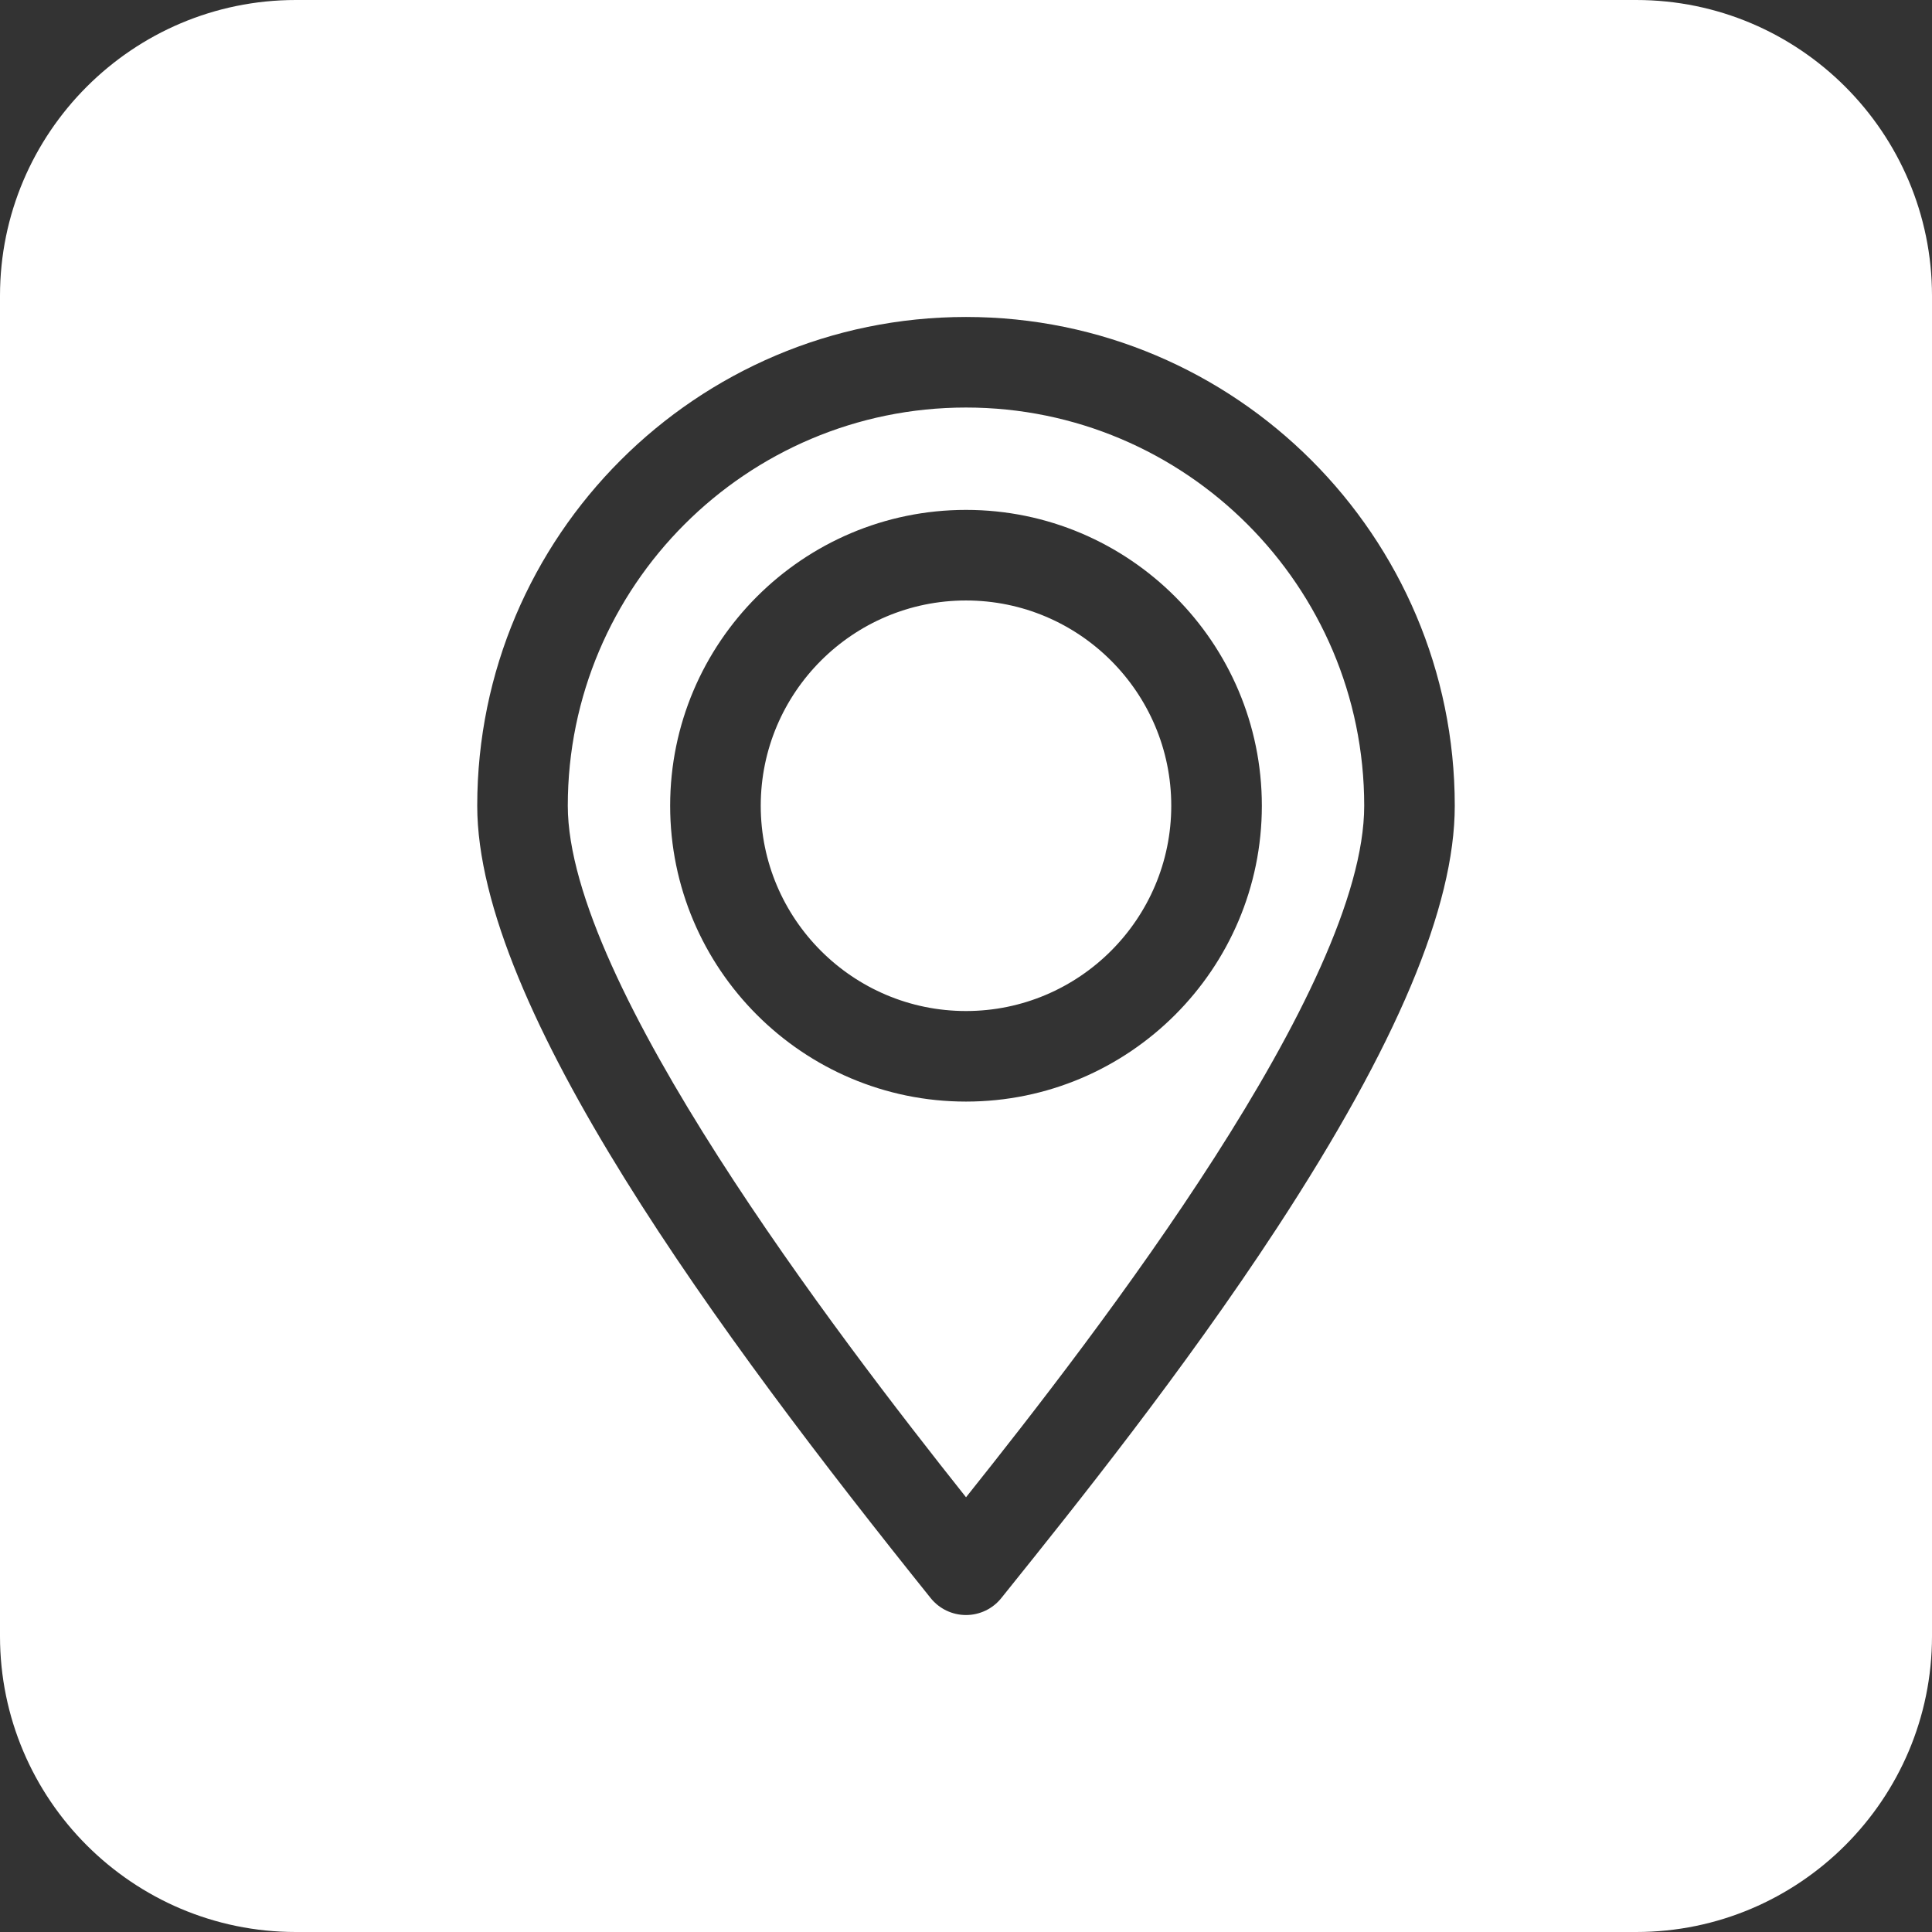 <svg width="62" height="62" viewBox="0 0 62 62" fill="none" xmlns="http://www.w3.org/2000/svg">
<rect x="0" y="0" width="62" height="62" fill="#333333" stroke="none"/>
<g clip-path="url(#clip0_190_1152)">
<path d="M31 13.078C23.954 13.078 18.221 18.811 18.221 25.857C18.221 31.54 26.83 42.801 31.001 48.049C35.239 42.738 43.779 31.669 43.779 25.857C43.779 18.811 38.046 13.078 31 13.078ZM31 35.351C25.765 35.351 21.506 31.092 21.506 25.857C21.506 20.622 25.765 16.363 31 16.363C36.235 16.363 40.494 20.622 40.494 25.857C40.494 31.092 36.235 35.351 31 35.351ZM37.587 25.857C37.587 29.489 34.632 32.445 31 32.445C27.367 32.445 24.413 29.489 24.413 25.857C24.413 22.225 27.368 19.27 31 19.27C34.633 19.27 37.587 22.225 37.587 25.857ZM52.507 0H9.493C4.258 0 0 4.258 0 9.493V52.507C0 57.742 4.258 62 9.493 62H52.507C57.742 62 62 57.742 62 52.507V9.493C62 4.258 57.742 0 52.507 0ZM40.99 39.391C37.963 44.021 34.446 48.403 32.344 51.021L32.133 51.284C31.858 51.628 31.441 51.828 31 51.828C30.559 51.828 30.142 51.628 29.866 51.284C23.091 42.84 15.315 32.318 15.315 25.857C15.315 17.208 22.351 10.172 31 10.172C39.649 10.172 46.685 17.208 46.685 25.857C46.685 29.101 44.822 33.528 40.99 39.391Z" fill="white"/>
</g>
<defs>
<clipPath id="clip0_190_1152">
<rect width="62" height="62" fill="white"/>
</clipPath>
</defs>
</svg>
